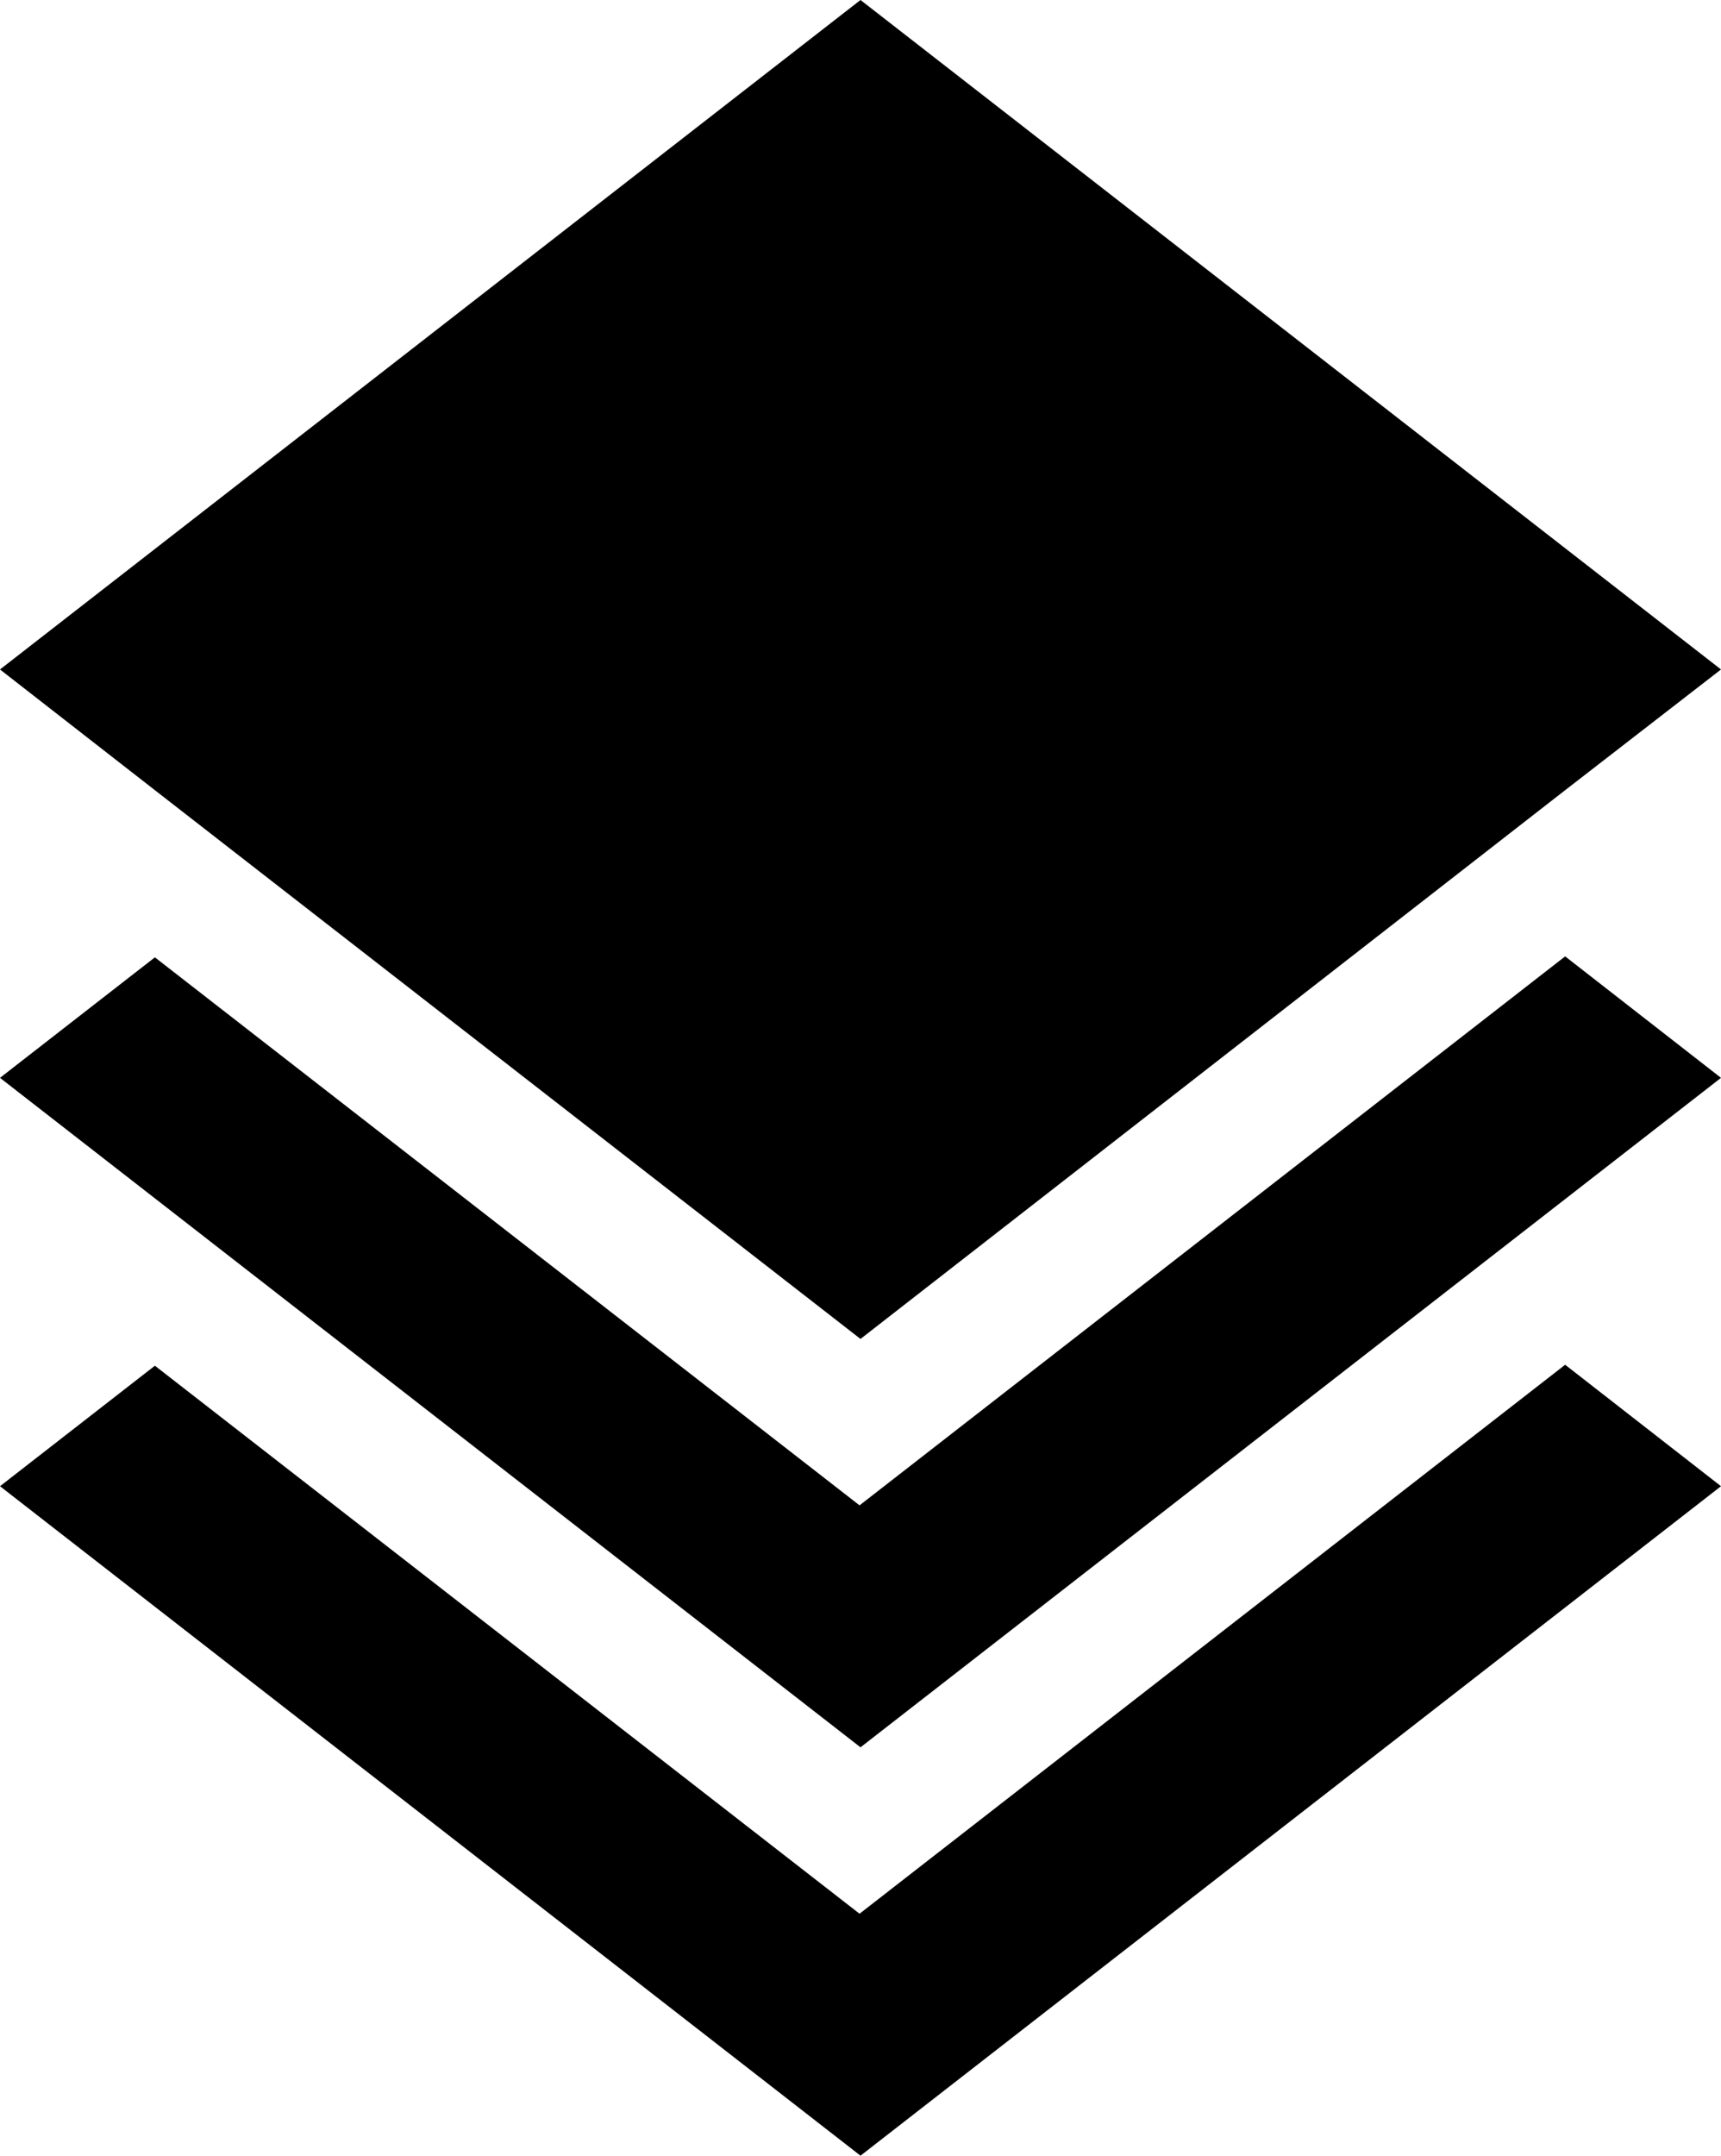 <svg xmlns="http://www.w3.org/2000/svg" width="18" height="22.54" viewBox="0 0 18 22.54"><path d="M12,23.27l-9-7,1.62-1.26,7.37,5.73L19.37,15,21,16.27ZM12,19,3,12l1.62-1.26,7.37,5.73,7.38-5.74L21,12Zm0-4.27L4.63,9,3,7.73l9-7,9,7L19.36,9Z" transform="translate(-3 -0.73)"/></svg>